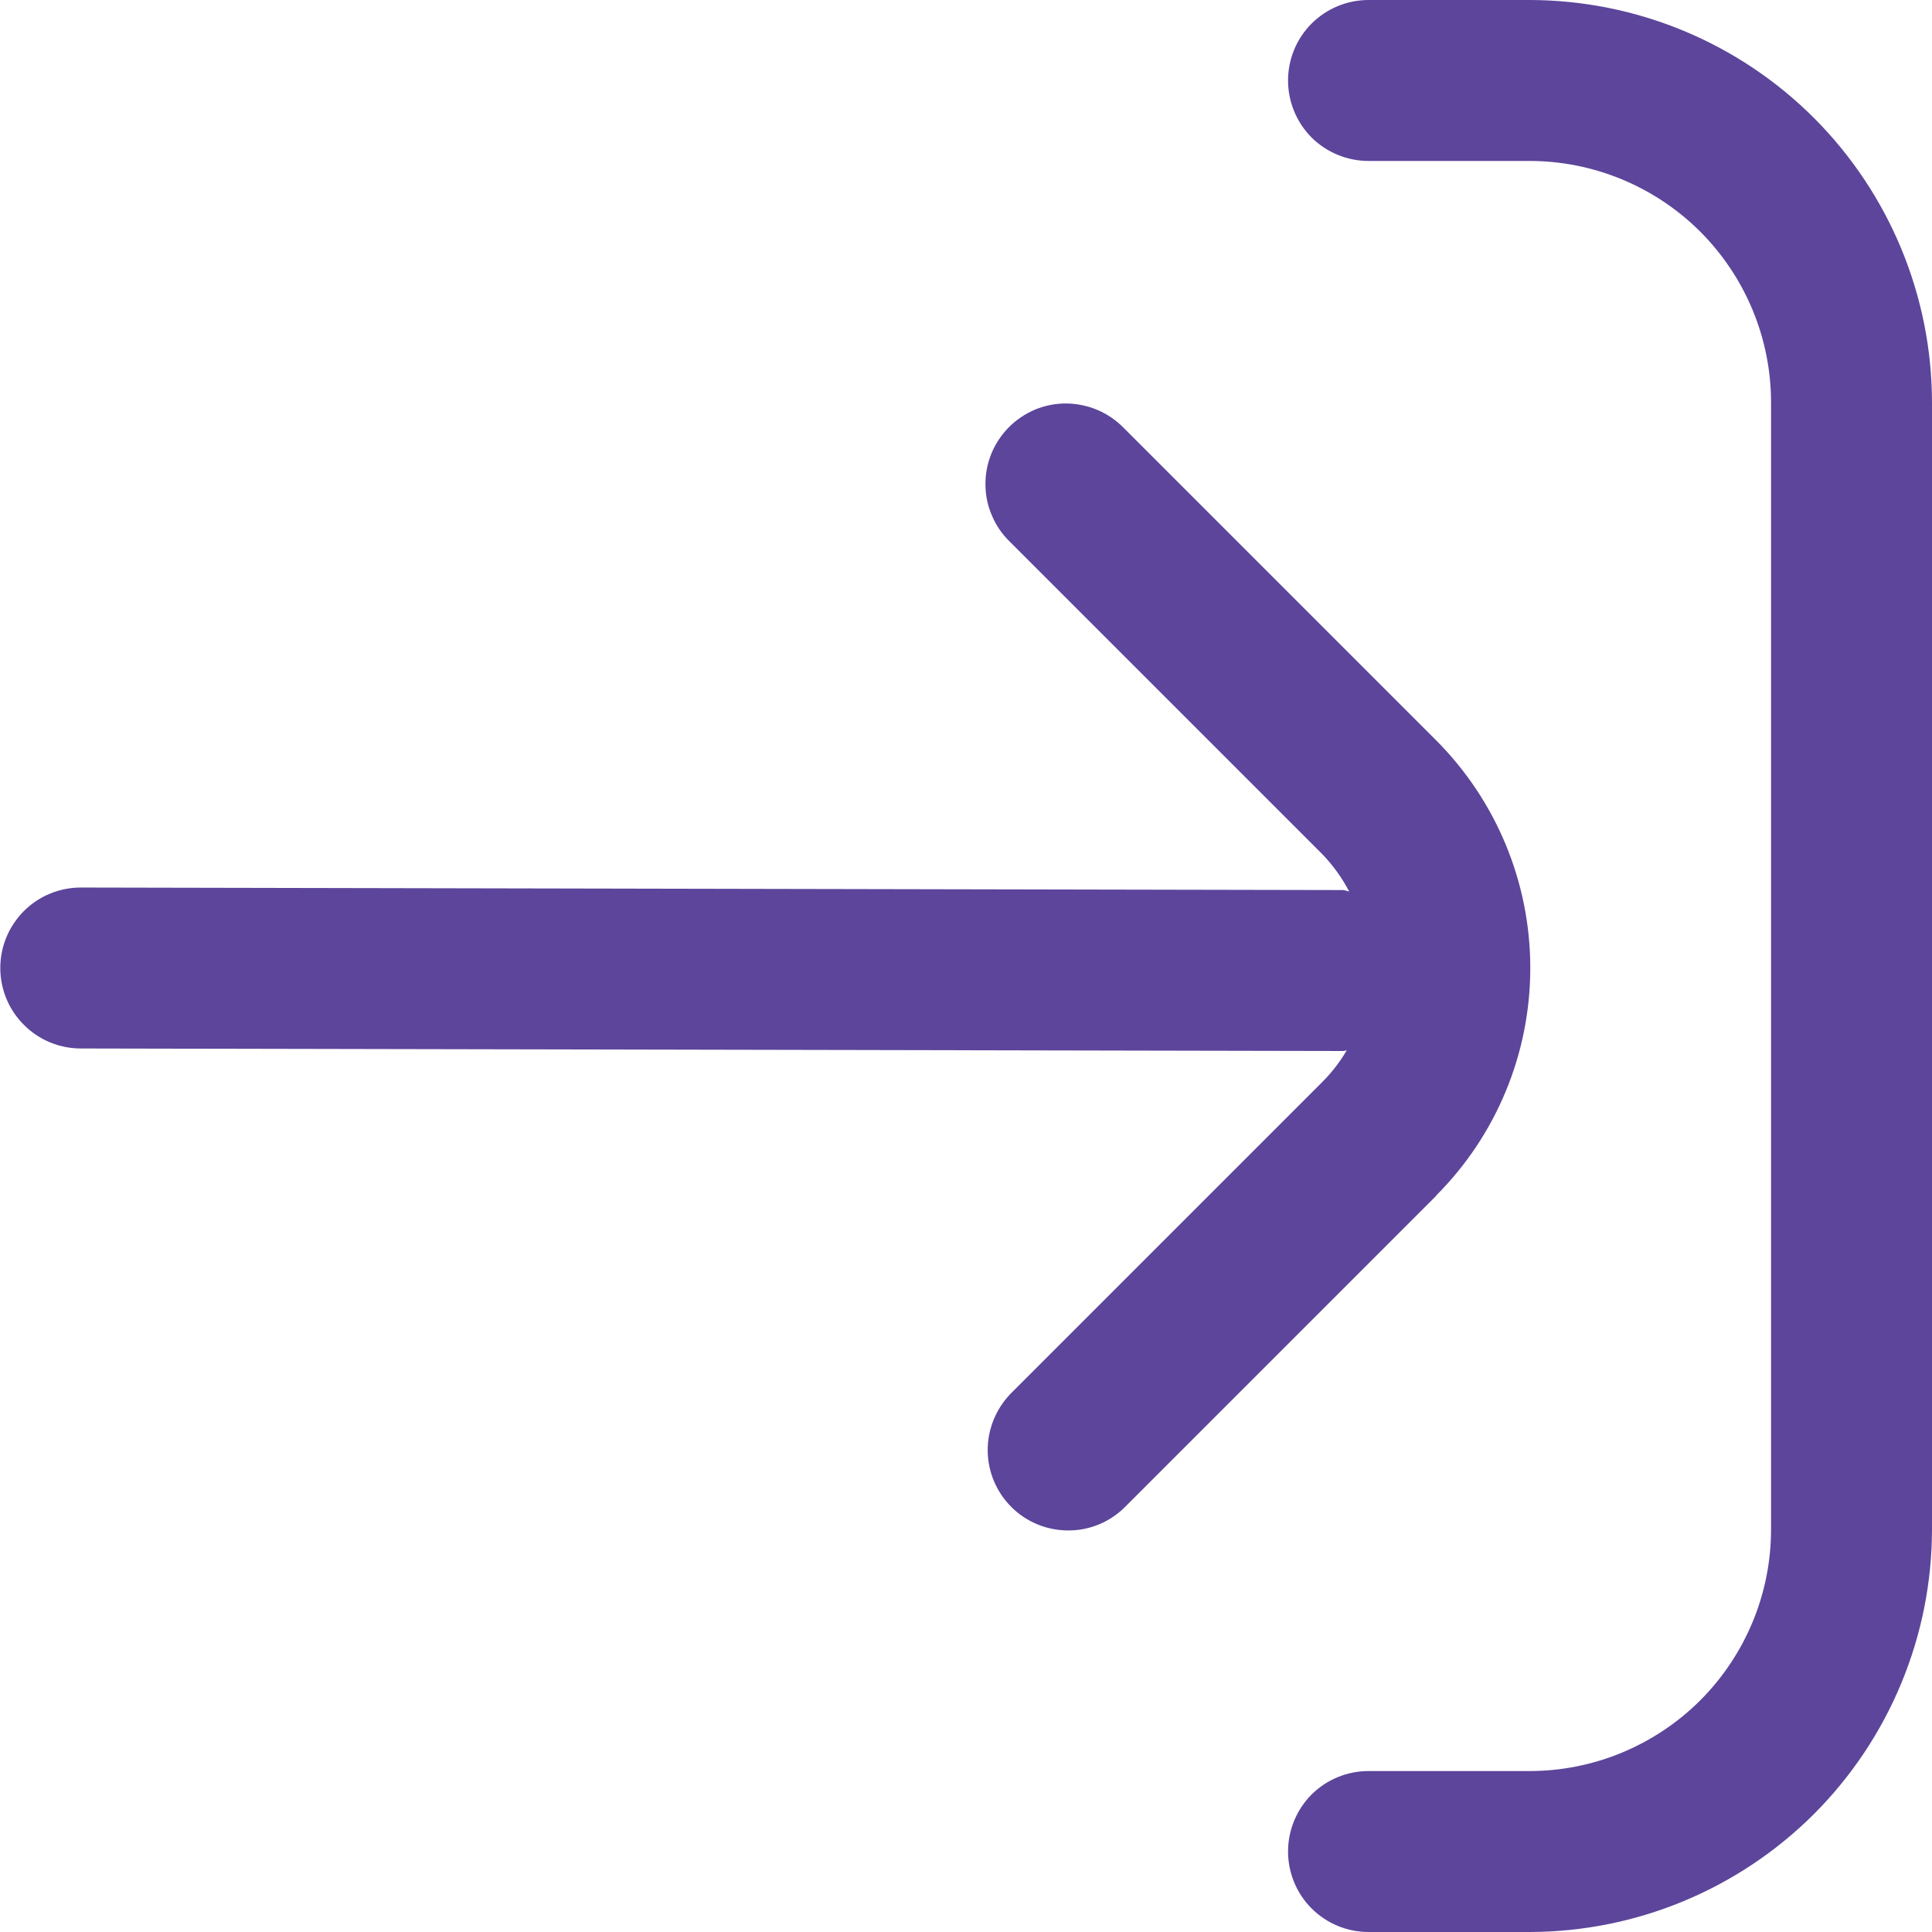 <svg width="13" height="13" viewBox="0 0 13 13" fill="none" xmlns="http://www.w3.org/2000/svg">
<g clip-path="url(#clip0_1262_125)">
<path d="M9.665 8.045L7.564 10.146C7.462 10.245 7.325 10.3 7.183 10.298C7.041 10.297 6.905 10.24 6.805 10.14C6.704 10.039 6.647 9.903 6.646 9.761C6.645 9.619 6.7 9.483 6.798 9.38L8.899 7.279C8.962 7.216 9.016 7.145 9.062 7.068C9.054 7.068 9.047 7.072 9.039 7.072L0.544 7.055C0.4 7.055 0.262 6.998 0.161 6.896C0.059 6.795 0.002 6.657 0.002 6.513C0.002 6.37 0.059 6.232 0.161 6.13C0.262 6.029 0.4 5.972 0.544 5.972L9.036 5.989C9.051 5.989 9.063 5.997 9.078 5.998C9.03 5.906 8.969 5.822 8.897 5.747L6.796 3.646C6.744 3.596 6.703 3.537 6.675 3.47C6.646 3.404 6.631 3.333 6.631 3.261C6.63 3.189 6.644 3.118 6.671 3.052C6.698 2.985 6.739 2.925 6.789 2.874C6.84 2.823 6.901 2.783 6.967 2.755C7.034 2.728 7.105 2.714 7.177 2.715C7.249 2.716 7.32 2.731 7.386 2.759C7.452 2.787 7.512 2.829 7.562 2.88L9.663 4.981C10.069 5.388 10.297 5.939 10.297 6.513C10.297 7.088 10.069 7.639 9.663 8.045L9.665 8.045Z" fill="#5C459B"/>
<path d="M9.208 11.917L10.292 11.917C10.723 11.917 11.136 11.745 11.441 11.441C11.745 11.136 11.917 10.723 11.917 10.292L11.917 2.708C11.917 2.277 11.745 1.864 11.441 1.559C11.136 1.255 10.723 1.083 10.292 1.083L9.208 1.083C9.065 1.083 8.927 1.026 8.825 0.925C8.724 0.823 8.667 0.685 8.667 0.542C8.667 0.398 8.724 0.26 8.825 0.159C8.927 0.057 9.065 -3.44037e-07 9.208 -3.31478e-07L10.292 -2.3677e-07C11.01 0.001 11.698 0.286 12.206 0.794C12.713 1.302 12.999 1.99 13 2.708L13 10.292C12.999 11.01 12.713 11.698 12.206 12.206C11.698 12.713 11.01 12.999 10.292 13L9.208 13C9.065 13 8.927 12.943 8.825 12.841C8.724 12.74 8.667 12.602 8.667 12.458C8.667 12.315 8.724 12.177 8.825 12.075C8.927 11.974 9.065 11.917 9.208 11.917Z" fill="#5C459B"/>
</g>
<defs>
<clipPath id="clip0_1262_125">
<rect width="13" height="13" fill="white" transform="matrix(-1 -8.74228e-08 -8.74228e-08 1 13 0)"/>
</clipPath>
</defs>
</svg>
